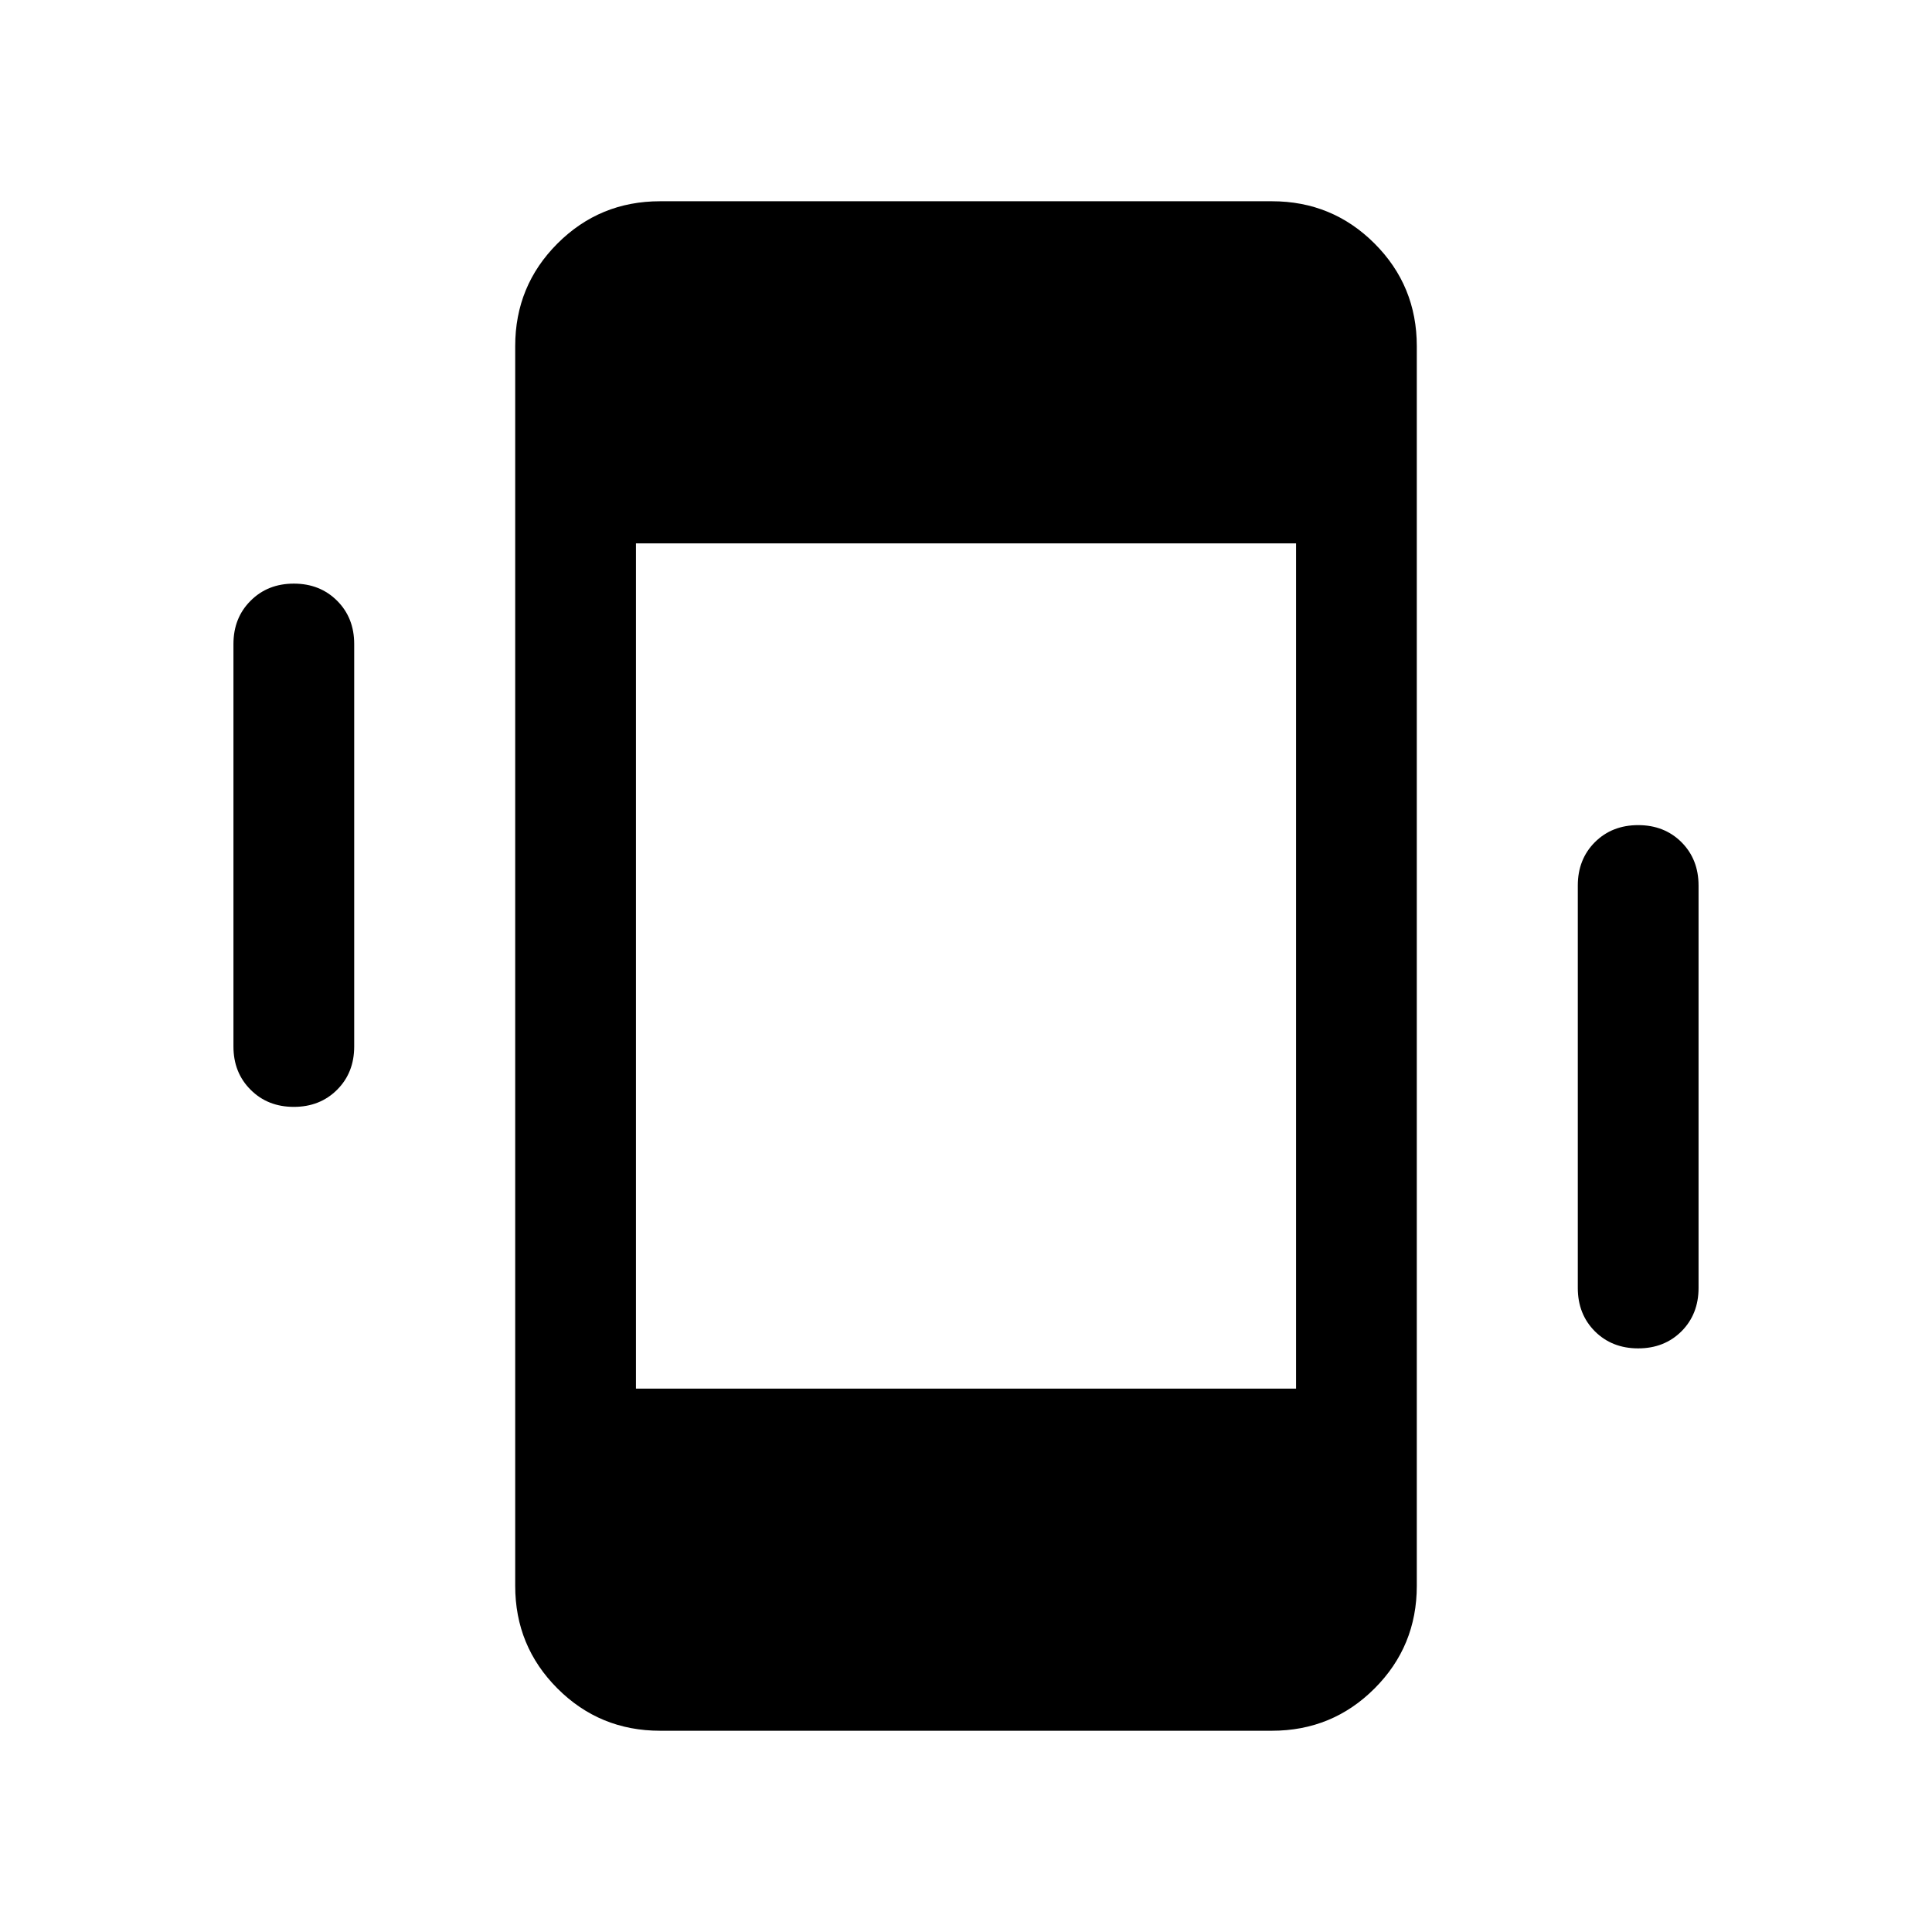 <svg xmlns="http://www.w3.org/2000/svg" height="24" width="24"><path d="M8.2 21.5Q7.45 21.5 6.925 20.975Q6.4 20.45 6.4 19.7V4.3Q6.4 3.55 6.925 3.025Q7.45 2.5 8.2 2.5H15.8Q16.55 2.5 17.075 3.025Q17.6 3.55 17.6 4.3V19.7Q17.6 20.45 17.075 20.975Q16.55 21.5 15.8 21.5ZM7.9 17.25H16.1V6.75H7.9ZM3.65 13.75Q3.325 13.75 3.113 13.537Q2.9 13.325 2.9 13V8Q2.9 7.675 3.113 7.463Q3.325 7.25 3.65 7.25Q3.975 7.25 4.188 7.463Q4.4 7.675 4.4 8V13Q4.4 13.325 4.188 13.537Q3.975 13.75 3.65 13.75ZM20.35 16.75Q20.025 16.75 19.812 16.538Q19.6 16.325 19.6 16V11Q19.6 10.675 19.812 10.462Q20.025 10.25 20.35 10.25Q20.675 10.25 20.888 10.462Q21.1 10.675 21.1 11V16Q21.1 16.325 20.888 16.538Q20.675 16.75 20.35 16.75Z"/></svg>